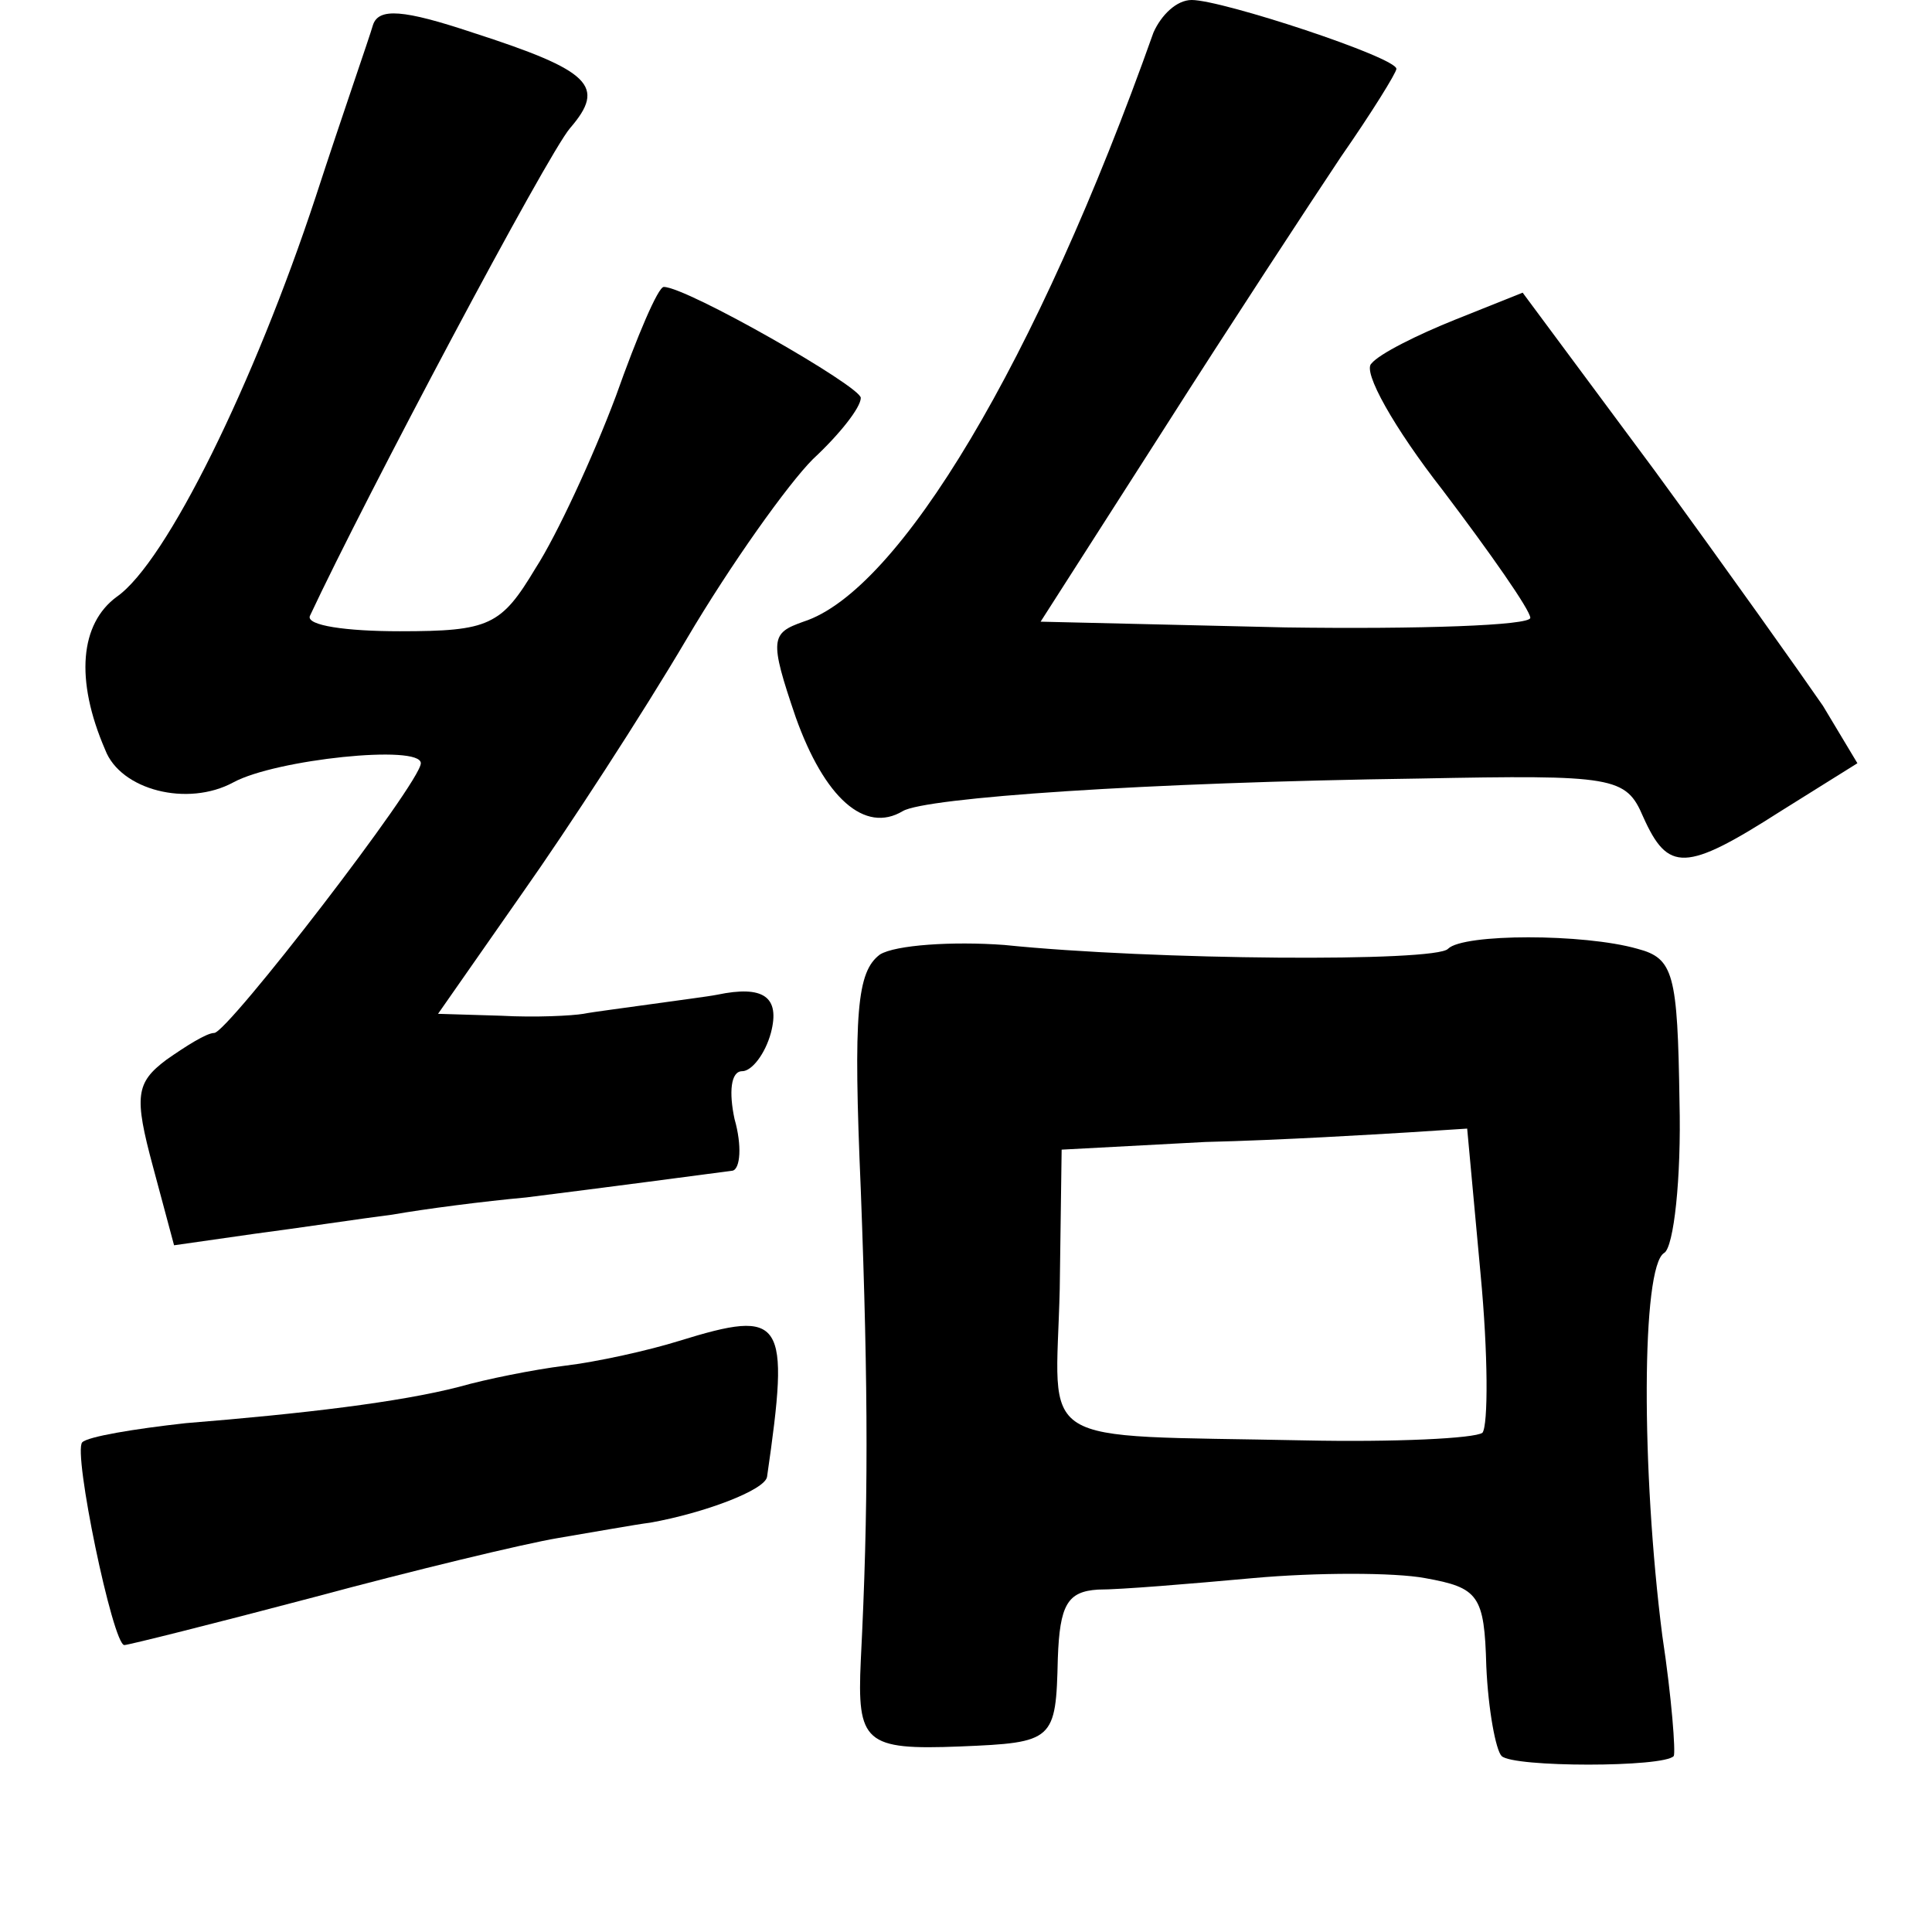 <?xml version="1.0" standalone="no"?>
<!DOCTYPE svg PUBLIC "-//W3C//DTD SVG 20010904//EN"
 "http://www.w3.org/TR/2001/REC-SVG-20010904/DTD/svg10.dtd">
<svg version="1.0" xmlns="http://www.w3.org/2000/svg"
 width="101pt" height="101pt" viewBox="0 0 101 101"
 preserveAspectRatio="xMidYMid meet">
<g transform="translate(0,101) scale(0.1,-0.1)"
fill="#000000" stroke="none">
<path d="M195 997 c-2 -7 -16 -47 -30 -90 -32 -97 -78 -191 -104 -209 -19 -14
-22 -43 -6 -80 8 -21 43 -30 67 -17 22 12 98 20 98 10 0 -10 -101 -141 -108
-141 -4 0 -15 -7 -25 -14 -16 -12 -17 -19 -7 -56 l11 -41 42 6 c23 3 56 8 72
10 17 3 48 7 70 9 40 5 93 12 108 14 4 1 5 13 1 27 -3 14 -2 25 4 25 5 0 12 9
15 20 5 19 -4 25 -28 20 -5 -1 -21 -3 -35 -5 -14 -2 -30 -4 -35 -5 -6 -1 -25
-2 -43 -1 l-33 1 44 63 c24 34 63 94 86 133 23 39 53 81 66 94 14 13 25 27 25
32 0 6 -91 58 -103 58 -3 0 -14 -26 -25 -57 -12 -32 -31 -73 -42 -90 -18 -30
-24 -33 -71 -33 -28 0 -49 3 -47 8 29 62 124 241 136 255 19 22 11 30 -51 50
-36 12 -49 13 -52 4z"/>
<path d="M603 993 c-61 -172 -133 -292 -183 -308 -17 -6 -18 -9 -4 -50 15 -42
36 -61 56 -49 12 7 126 15 270 17 102 2 108 1 117 -20 13 -29 22 -29 72 3 l40
25 -18 30 c-11 16 -50 71 -88 123 l-69 93 -35 -14 c-20 -8 -40 -18 -44 -23 -5
-4 12 -34 37 -66 25 -33 46 -63 46 -67 0 -4 -58 -6 -128 -5 l-128 3 64 100
c35 55 77 119 93 143 16 23 29 44 29 46 0 6 -91 36 -107 36 -8 0 -16 -8 -20
-17z"/>
<path d="M460 511 c-12 -9 -14 -30 -10 -123 4 -106 4 -167 0 -246 -2 -43 2
-47 52 -45 49 2 50 3 51 46 1 28 5 35 21 36 12 0 48 3 81 6 33 3 74 3 90 0 28
-5 31 -9 32 -46 1 -23 5 -44 8 -47 6 -6 85 -6 90 0 1 2 -1 30 -6 63 -11 86
-11 193 1 200 5 3 9 39 8 79 -1 67 -3 75 -22 80 -28 8 -91 8 -99 0 -6 -7 -154
-6 -232 2 -27 2 -57 0 -65 -5z m314 -167 c4 -42 4 -79 1 -83 -4 -3 -46 -5 -93
-4 -144 3 -130 -5 -128 79 l1 73 75 4 c41 1 89 4 106 5 l31 2 7 -76z"/>
<path d="M355 309 c-16 -5 -43 -11 -60 -13 -16 -2 -41 -7 -55 -11 -31 -8 -81
-14 -143 -19 -27 -3 -51 -7 -54 -10 -5 -5 16 -106 22 -106 2 0 46 11 99 25 52
14 110 28 128 31 18 3 40 7 48 8 28 5 60 17 61 24 12 83 9 88 -46 71z"/>
</g>
</svg>
